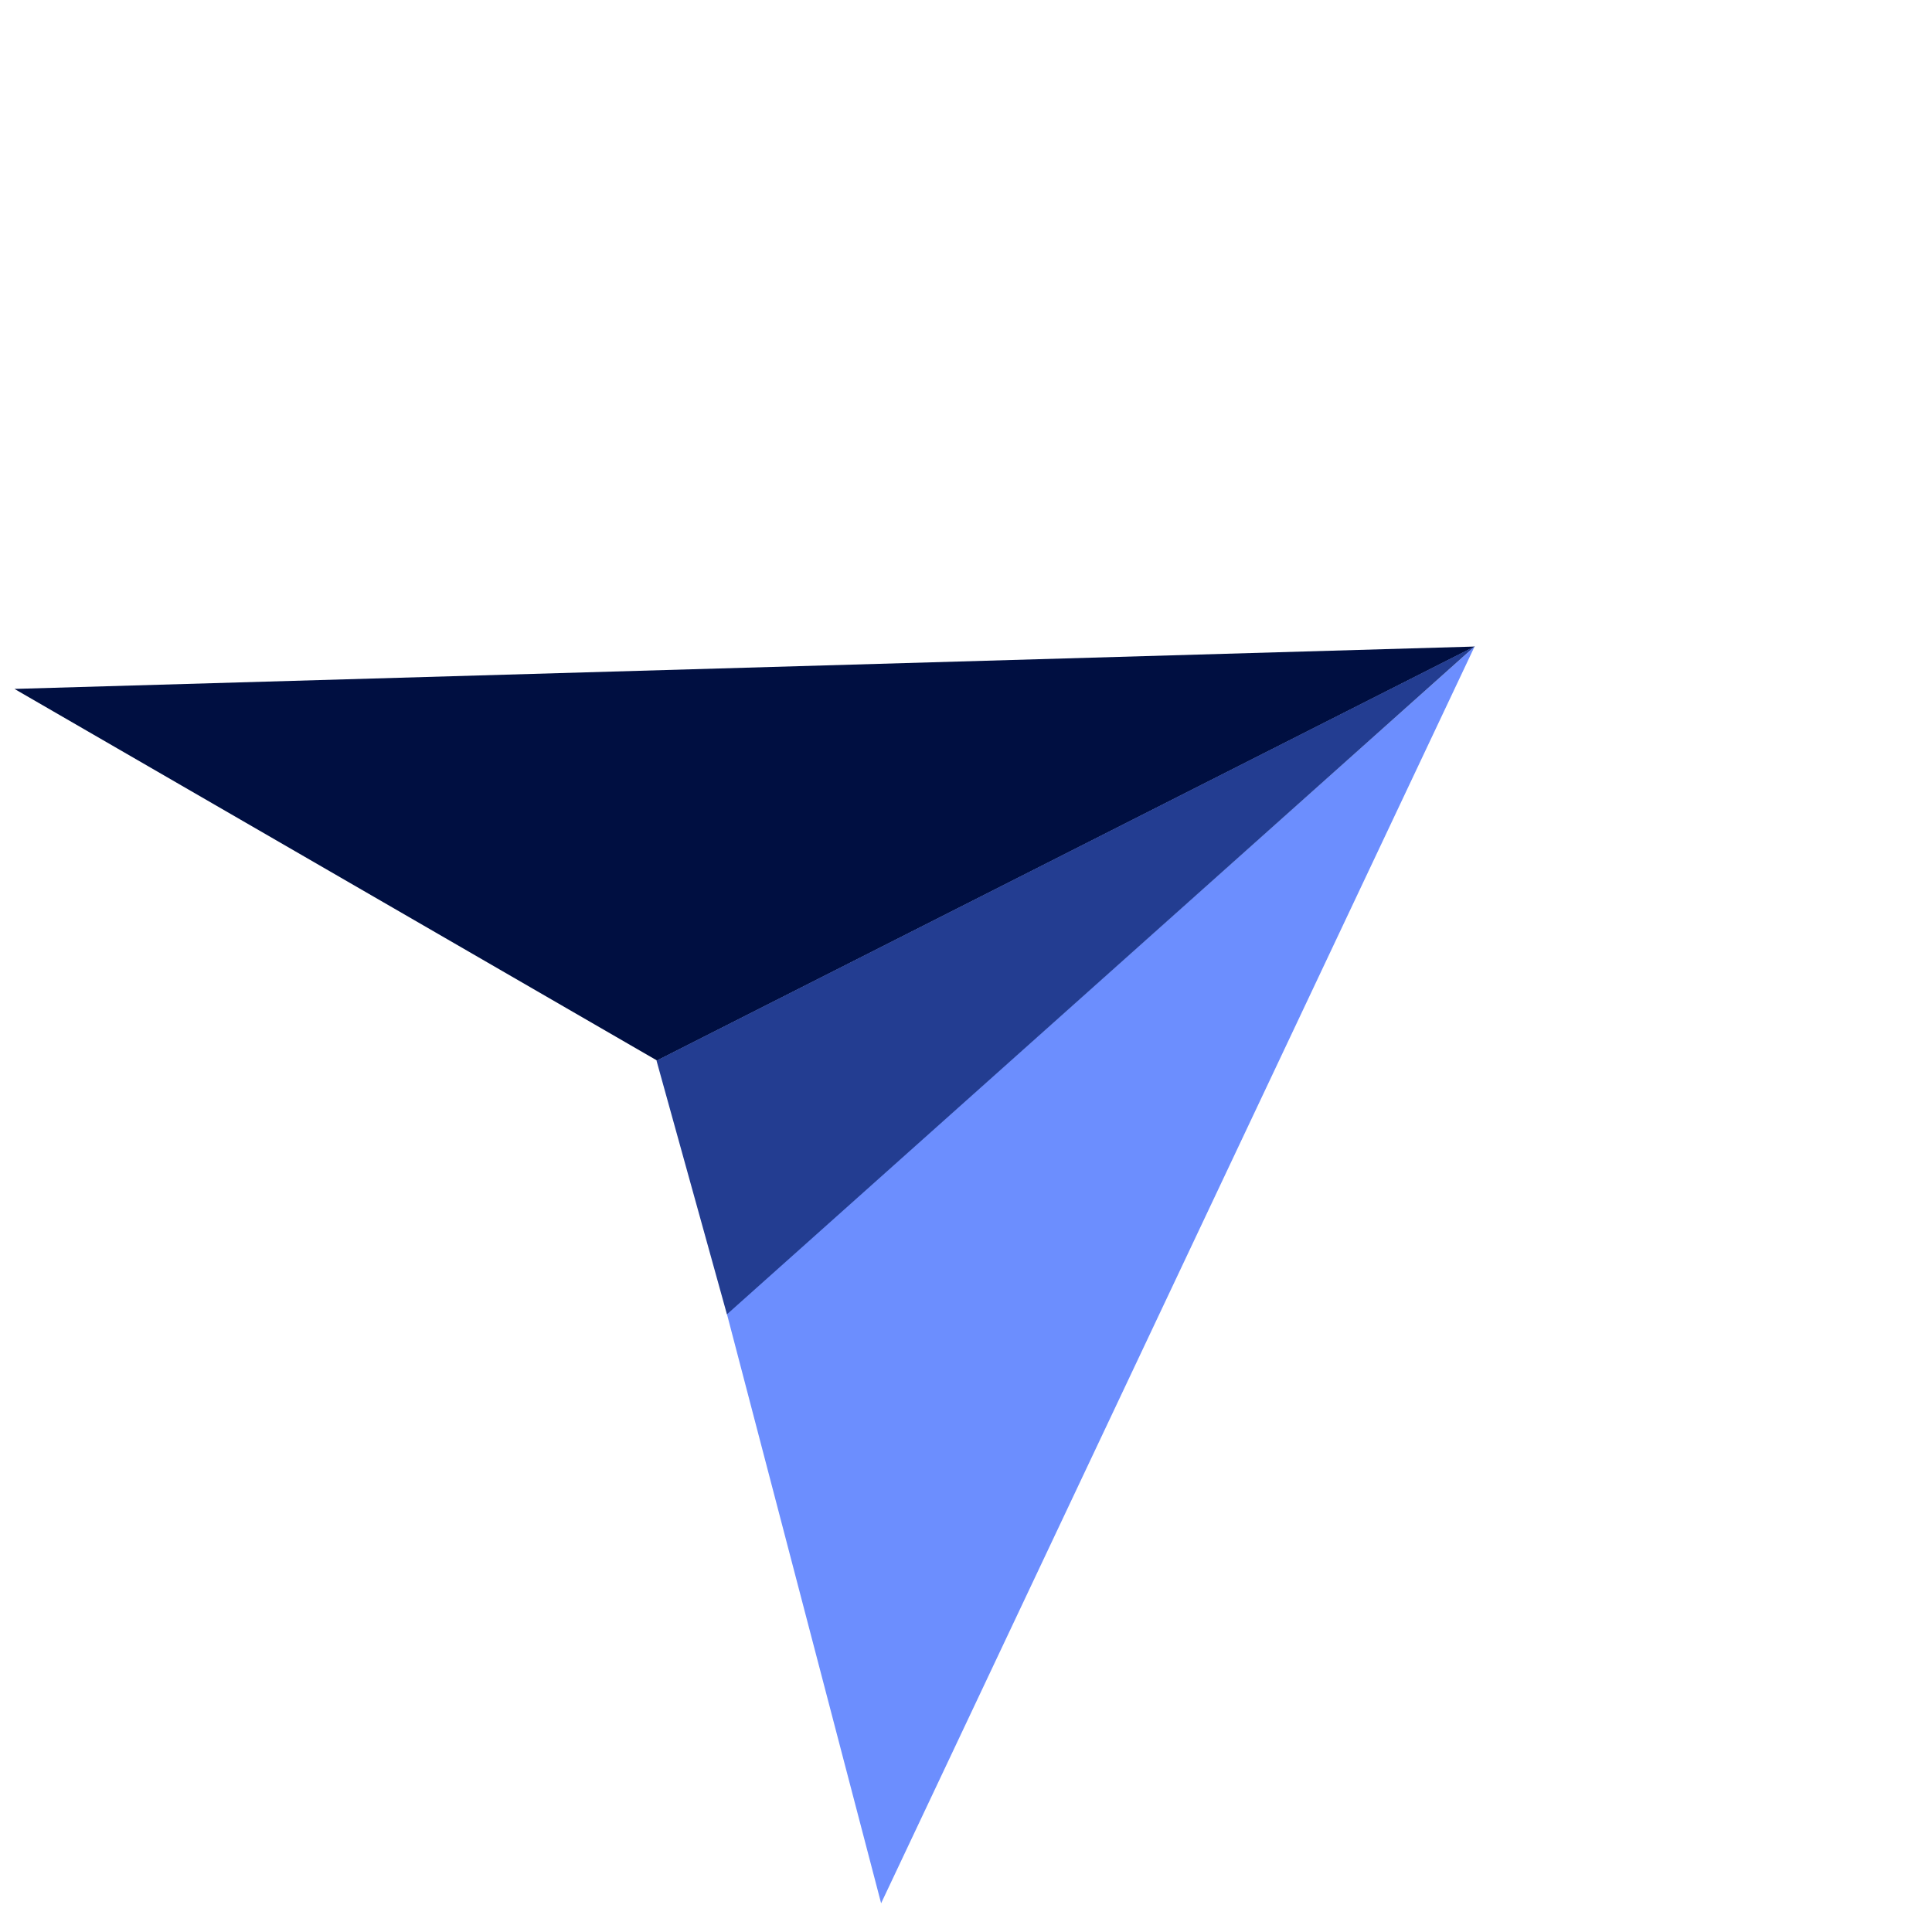 <svg width="31" height="31" viewBox="0 0 31 31" fill="none" xmlns="http://www.w3.org/2000/svg">
<path d="M23.661 10.373L11.662 21.077L14.138 30.539L23.661 10.373Z" fill="#6C8EFE"/>
<path d="M23.664 10.374L10.543 17.017L0.232 11.054L23.664 10.374Z" fill="#000F41"/>
<path d="M23.664 10.37L11.664 21.089L10.534 17.018L23.664 10.37Z" fill="#233D91"/>
</svg>
